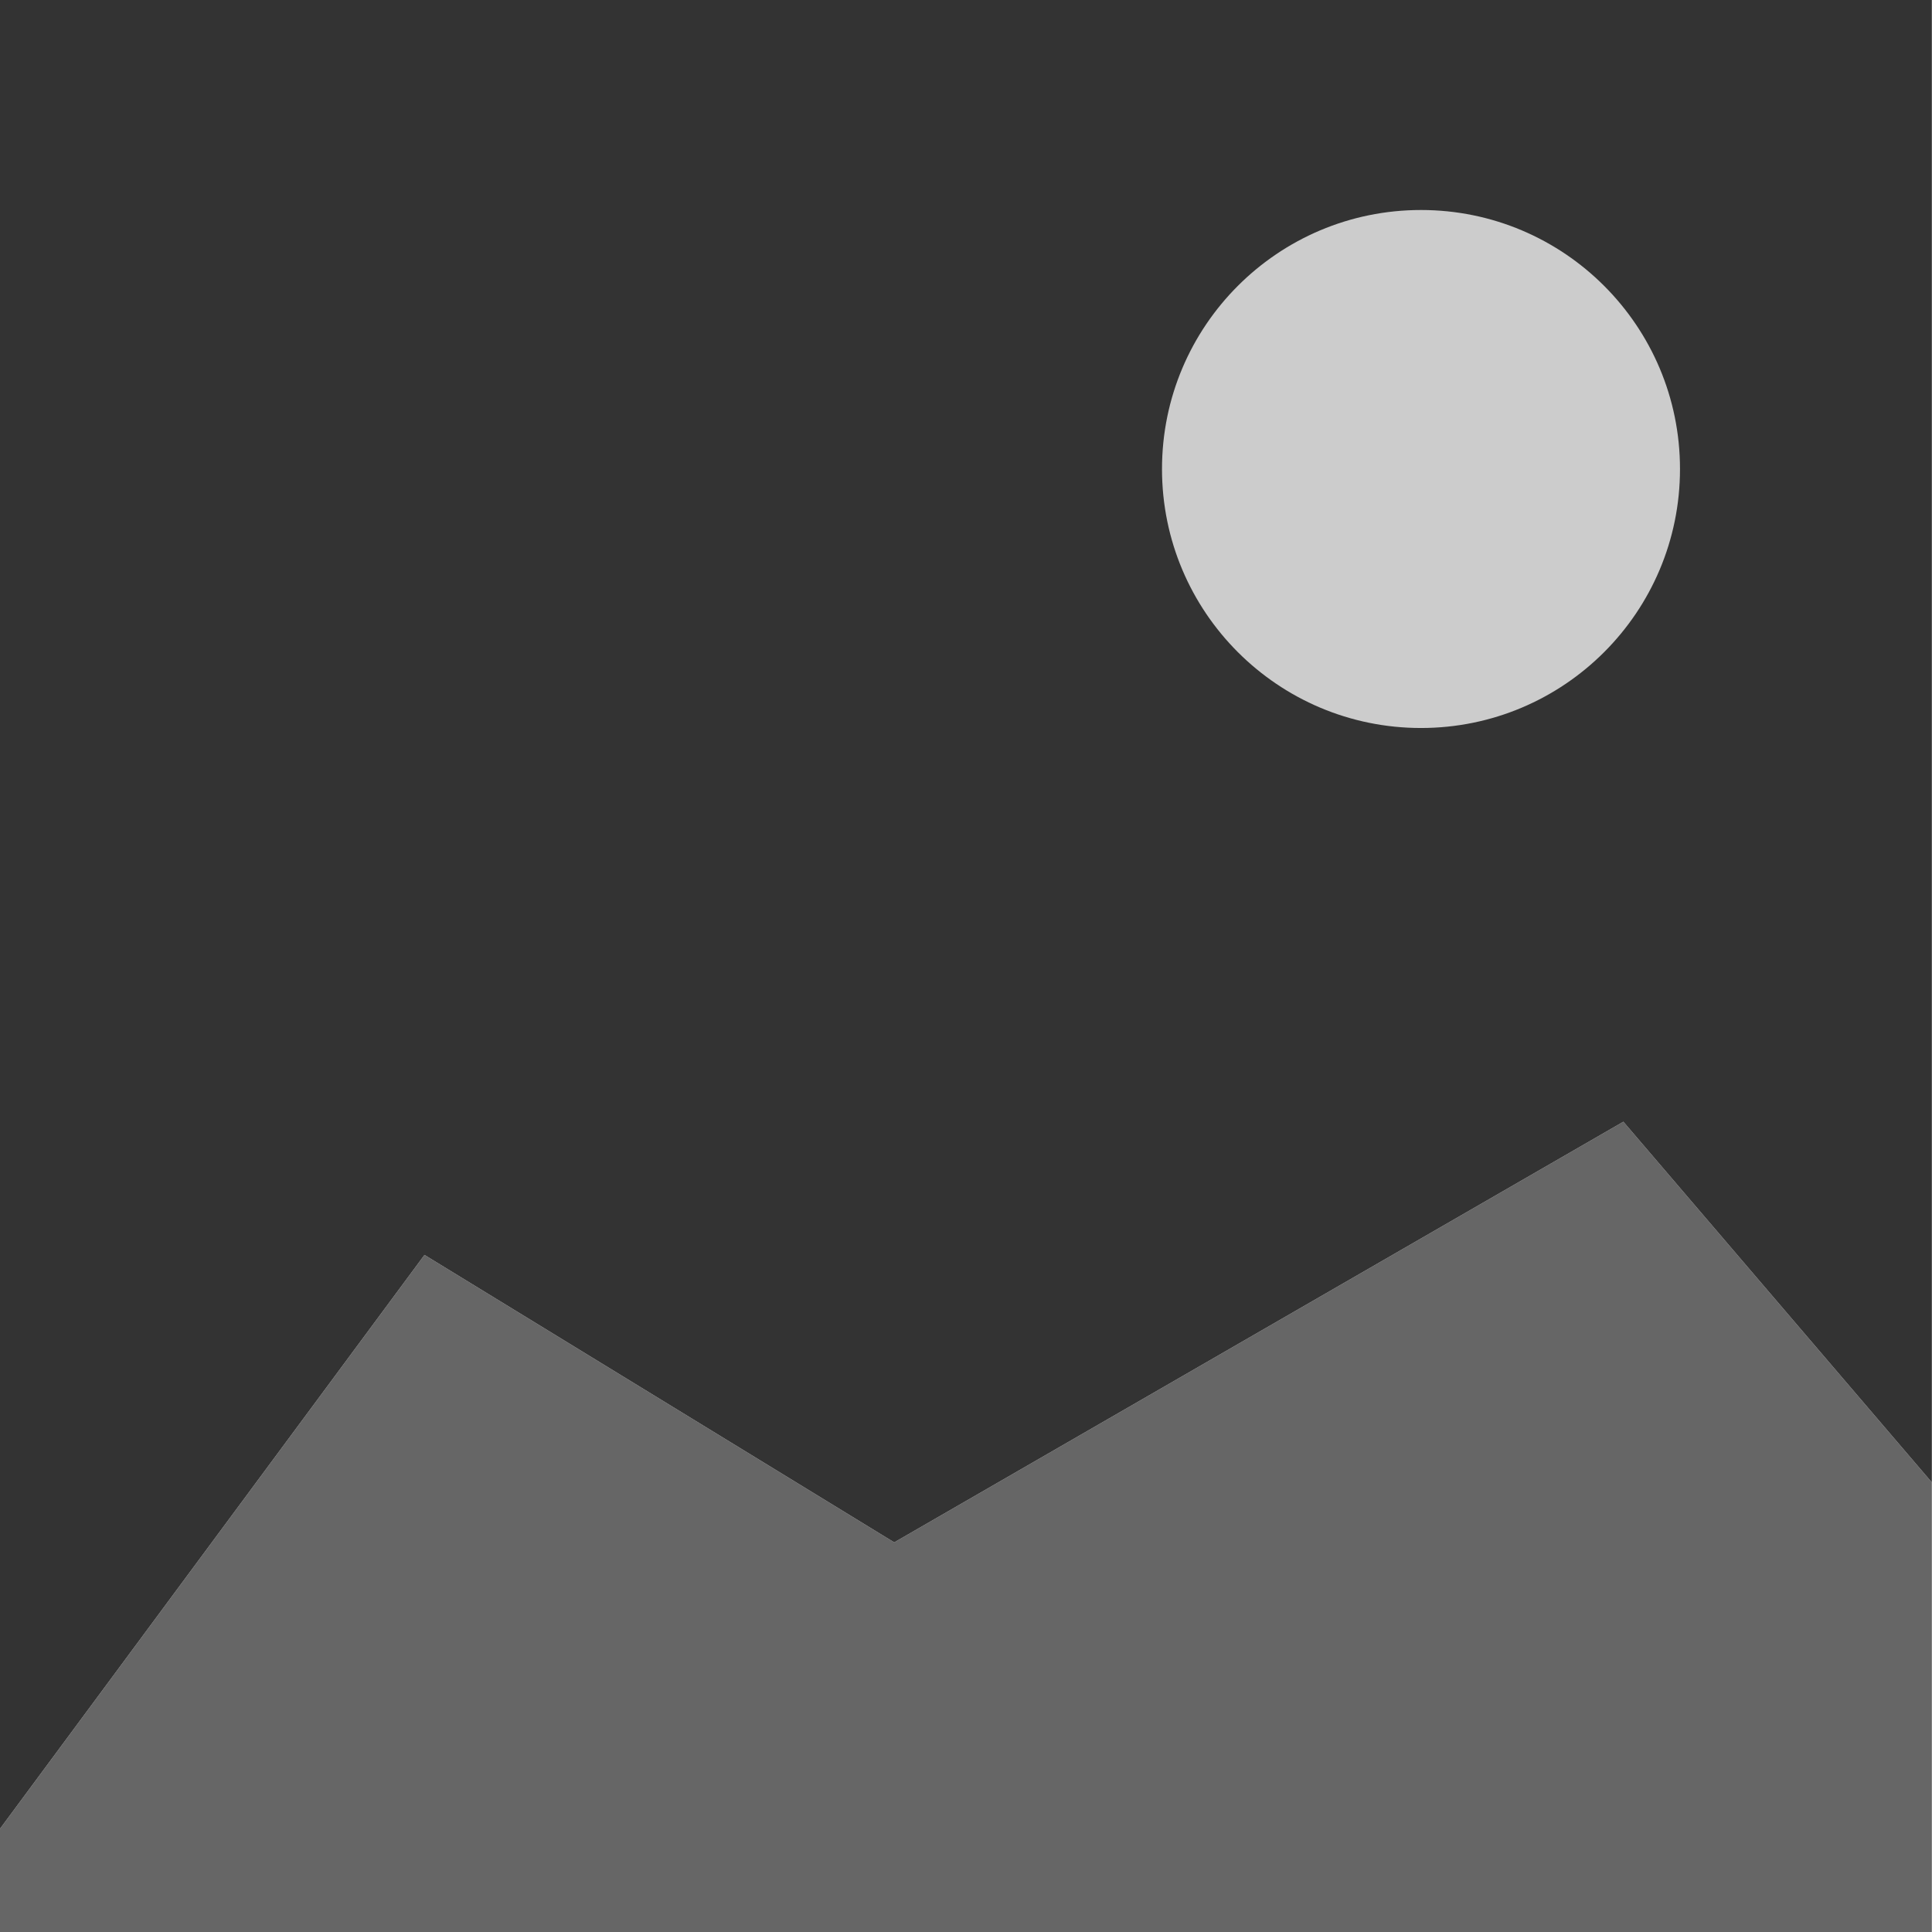 <?xml version="1.0" encoding="UTF-8" standalone="no"?>
<!-- Created with Inkscape (http://www.inkscape.org/) -->

<svg
   xmlns:dc="http://purl.org/dc/elements/1.1/"
   xmlns:cc="http://creativecommons.org/ns#"
   xmlns:rdf="http://www.w3.org/1999/02/22-rdf-syntax-ns#"
   xmlns:svg="http://www.w3.org/2000/svg"
   xmlns="http://www.w3.org/2000/svg"
   xmlns:sodipodi="http://sodipodi.sourceforge.net/DTD/sodipodi-0.dtd"
   xmlns:inkscape="http://www.inkscape.org/namespaces/inkscape"
   width="208.643mm"
   height="208.643mm"
   viewBox="0 0 208.643 208.643"
   version="1.1"
   id="svg3004"
   inkscape:version="0.92.5 (2060ec1f9f, 2020-04-08)"
   sodipodi:docname="images.svg">
  <defs
     id="defs2998" />
  <sodipodi:namedview
     id="base"
     pagecolor="#ffffff"
     bordercolor="#666666"
     borderopacity="1.0"
     inkscape:pageopacity="0.0"
     inkscape:pageshadow="2"
     inkscape:zoom="0.35"
     inkscape:cx="1225.7148"
     inkscape:cy="214.285"
     inkscape:document-units="mm"
     inkscape:current-layer="layer1"
     showgrid="false"
     fit-margin-top="0"
     fit-margin-left="0"
     fit-margin-right="0"
     fit-margin-bottom="0"
     inkscape:window-width="1440"
     inkscape:window-height="786"
     inkscape:window-x="0"
     inkscape:window-y="27"
     inkscape:window-maximized="1" />
  <g
     inkscape:label="Capa 1"
     inkscape:groupmode="layer"
     id="layer1"
     transform="translate(218.47,3.113)">
    <path
       style="opacity:1;fill:#666666;fill-opacity:1;stroke:none;stroke-width:22.545;stroke-linecap:round;stroke-linejoin:miter;stroke-miterlimit:4;stroke-dasharray:none;stroke-dashoffset:0;stroke-opacity:1"
       d="M -37.143,592.365 -162.857,445.377 -460,616.805 -651.428,499.662 -825.715,735.271 v 41.533 h 788.572 z"
       id="path3011"
       transform="scale(0.265)"
       inkscape:connector-curvature="0" />
    <path
       style="opacity:1;fill:#333333;fill-opacity:1;stroke:none;stroke-width:22.545;stroke-linecap:round;stroke-linejoin:miter;stroke-miterlimit:4;stroke-dasharray:none;stroke-dashoffset:0;stroke-opacity:1"
       d="M -825.715,-11.766 V 735.271 L -651.428,499.662 -460,616.805 -162.857,445.377 -37.143,592.365 V -11.766 Z"
       id="rect3006"
       transform="scale(0.265)"
       inkscape:connector-curvature="0" />
    <circle
       style="opacity:1;fill:#cccccc;fill-opacity:1;stroke:none;stroke-width:5.965;stroke-linecap:round;stroke-linejoin:miter;stroke-miterlimit:4;stroke-dasharray:none;stroke-dashoffset:0;stroke-opacity:1"
       id="path3013"
       cx="-65.012"
       cy="47.536"
       r="27.97" />
  </g>
</svg>
